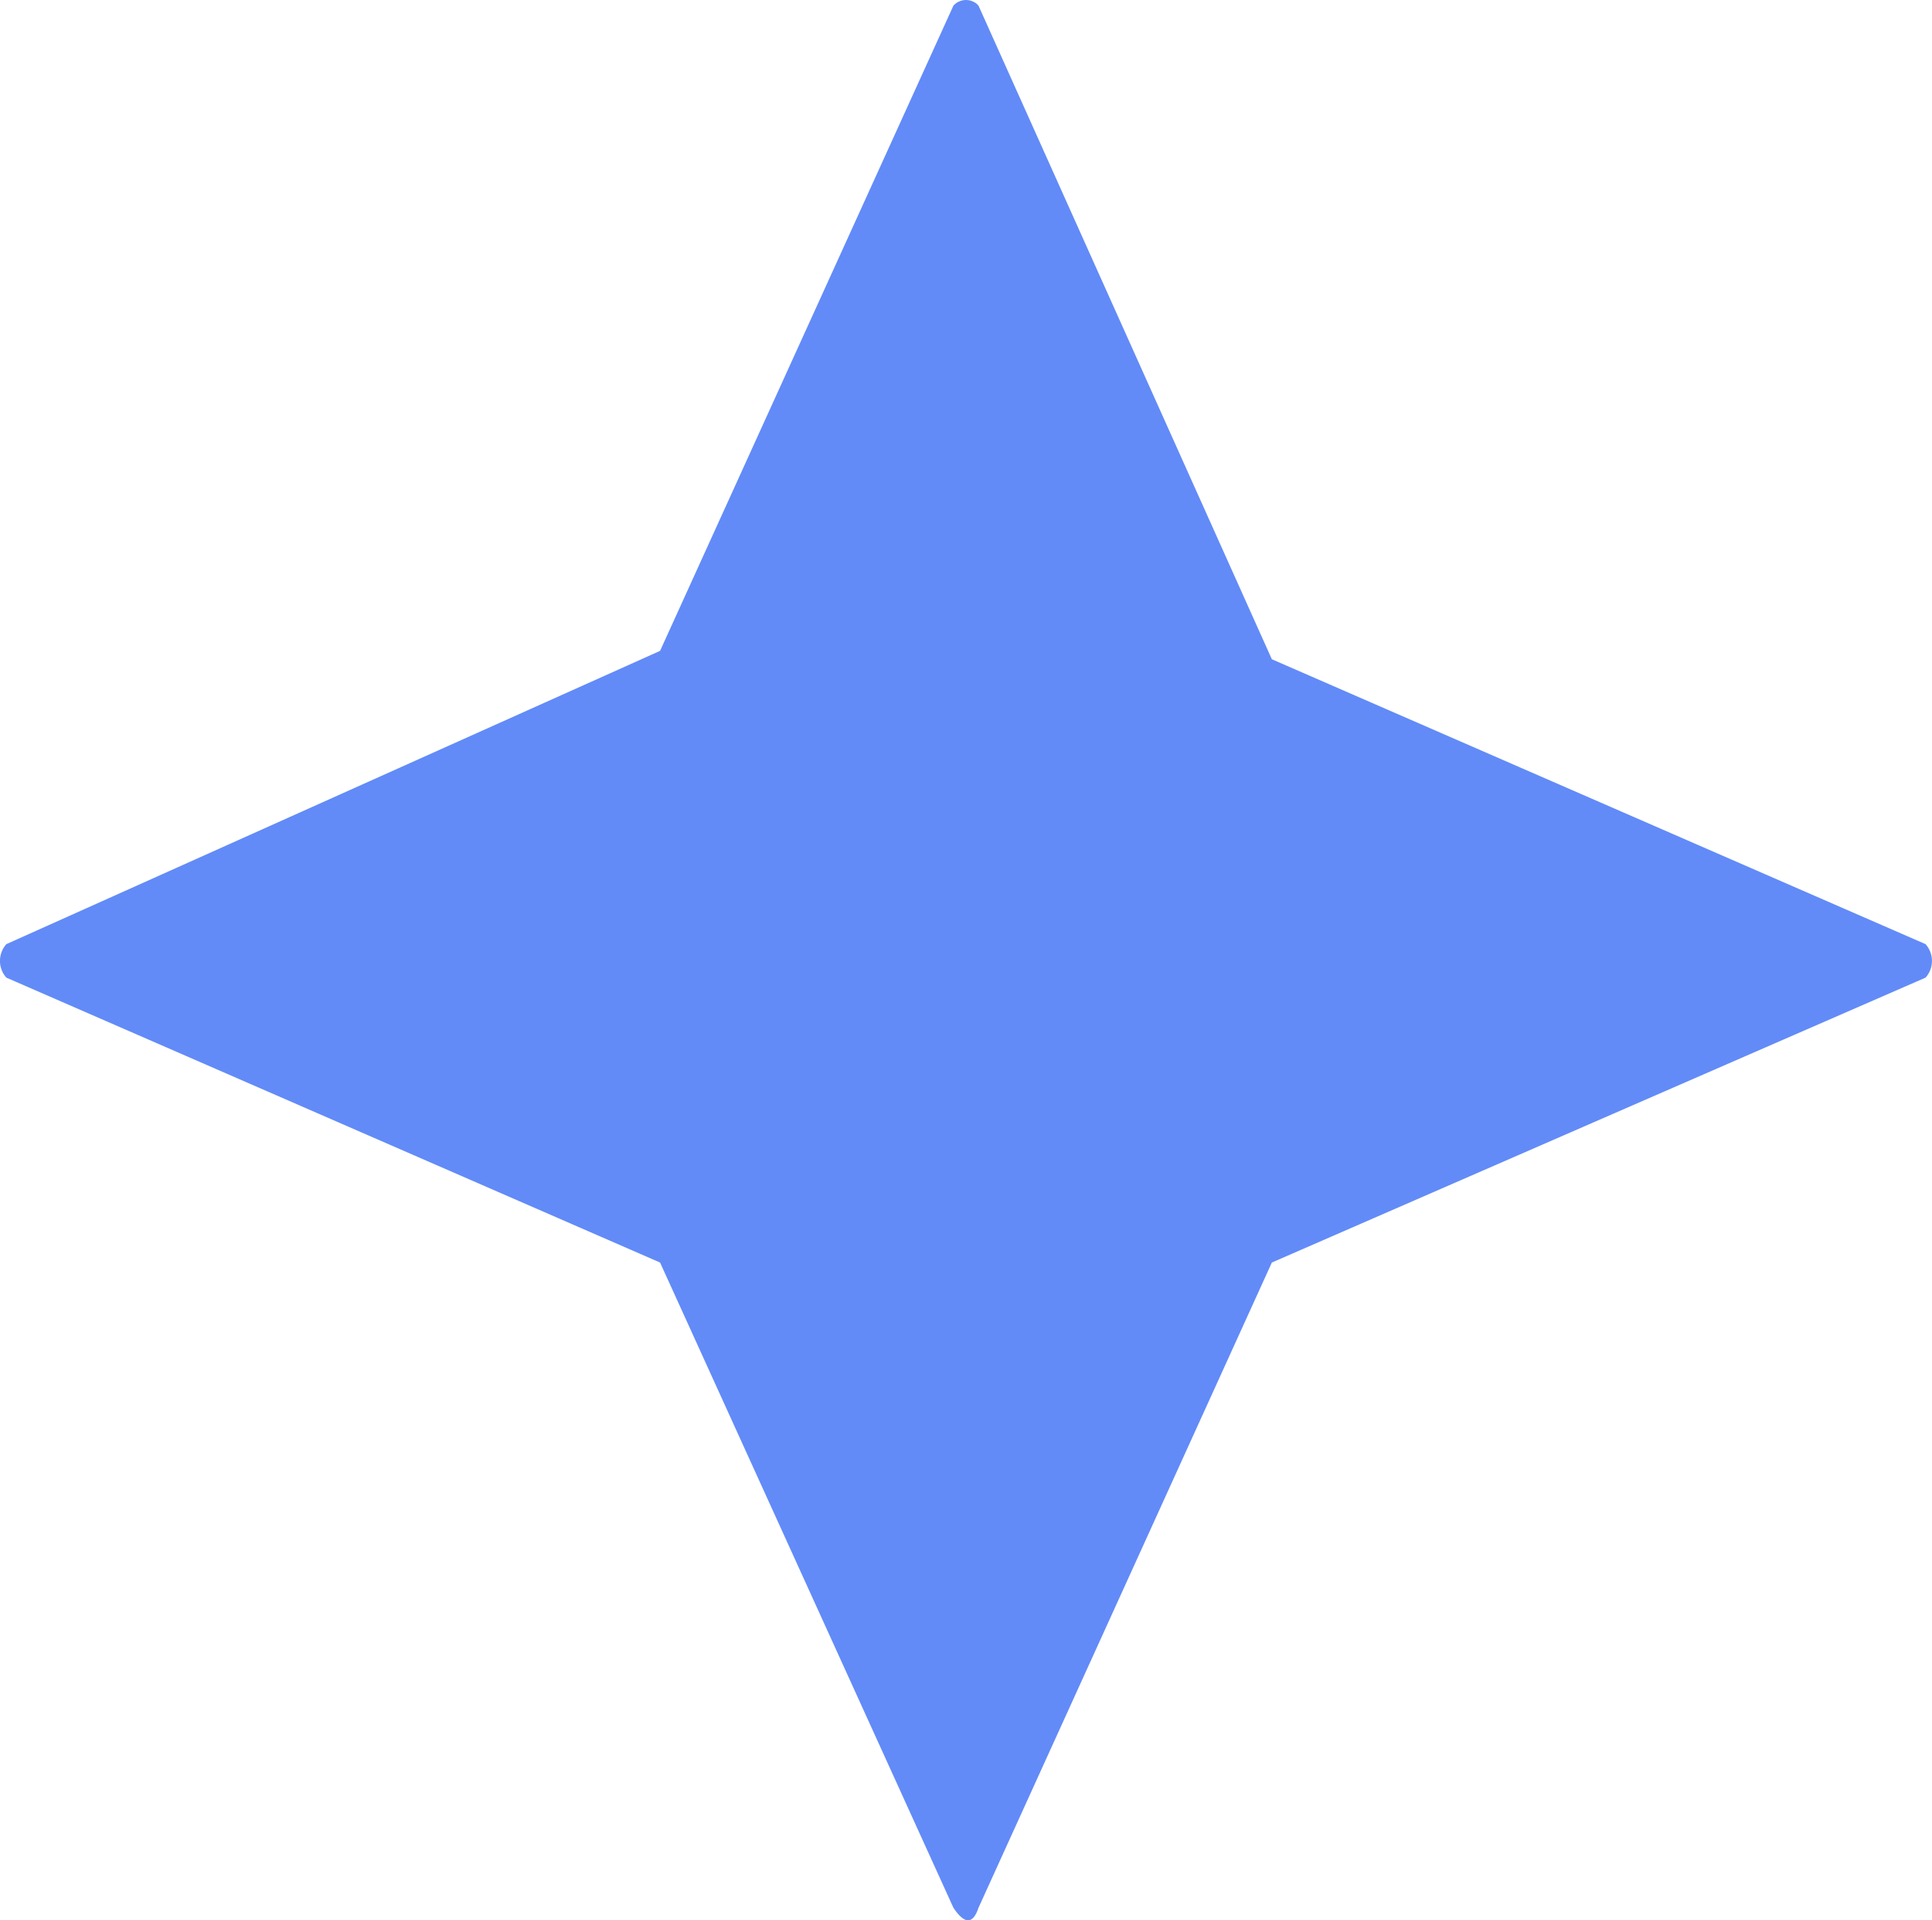 <svg xmlns="http://www.w3.org/2000/svg" width="23.053" height="22.918" viewBox="0 0 23.053 22.918">
  <path id="Path_479" data-name="Path 479" d="M309.176,411.99l7.8-3.4a.3.3,0,0,0,0-.4l-7.8-3.4-3.5-7.8a.174.174,0,0,0-.067-.05.2.2,0,0,0-.165,0,.185.185,0,0,0-.068.05l-3.5,7.7-7.8,3.5a.3.3,0,0,0,0,.4l7.8,3.4,3.5,7.7q.2.3.3,0Z" transform="translate(-294 -396.922)" fill="#628bf7"/>
</svg>
